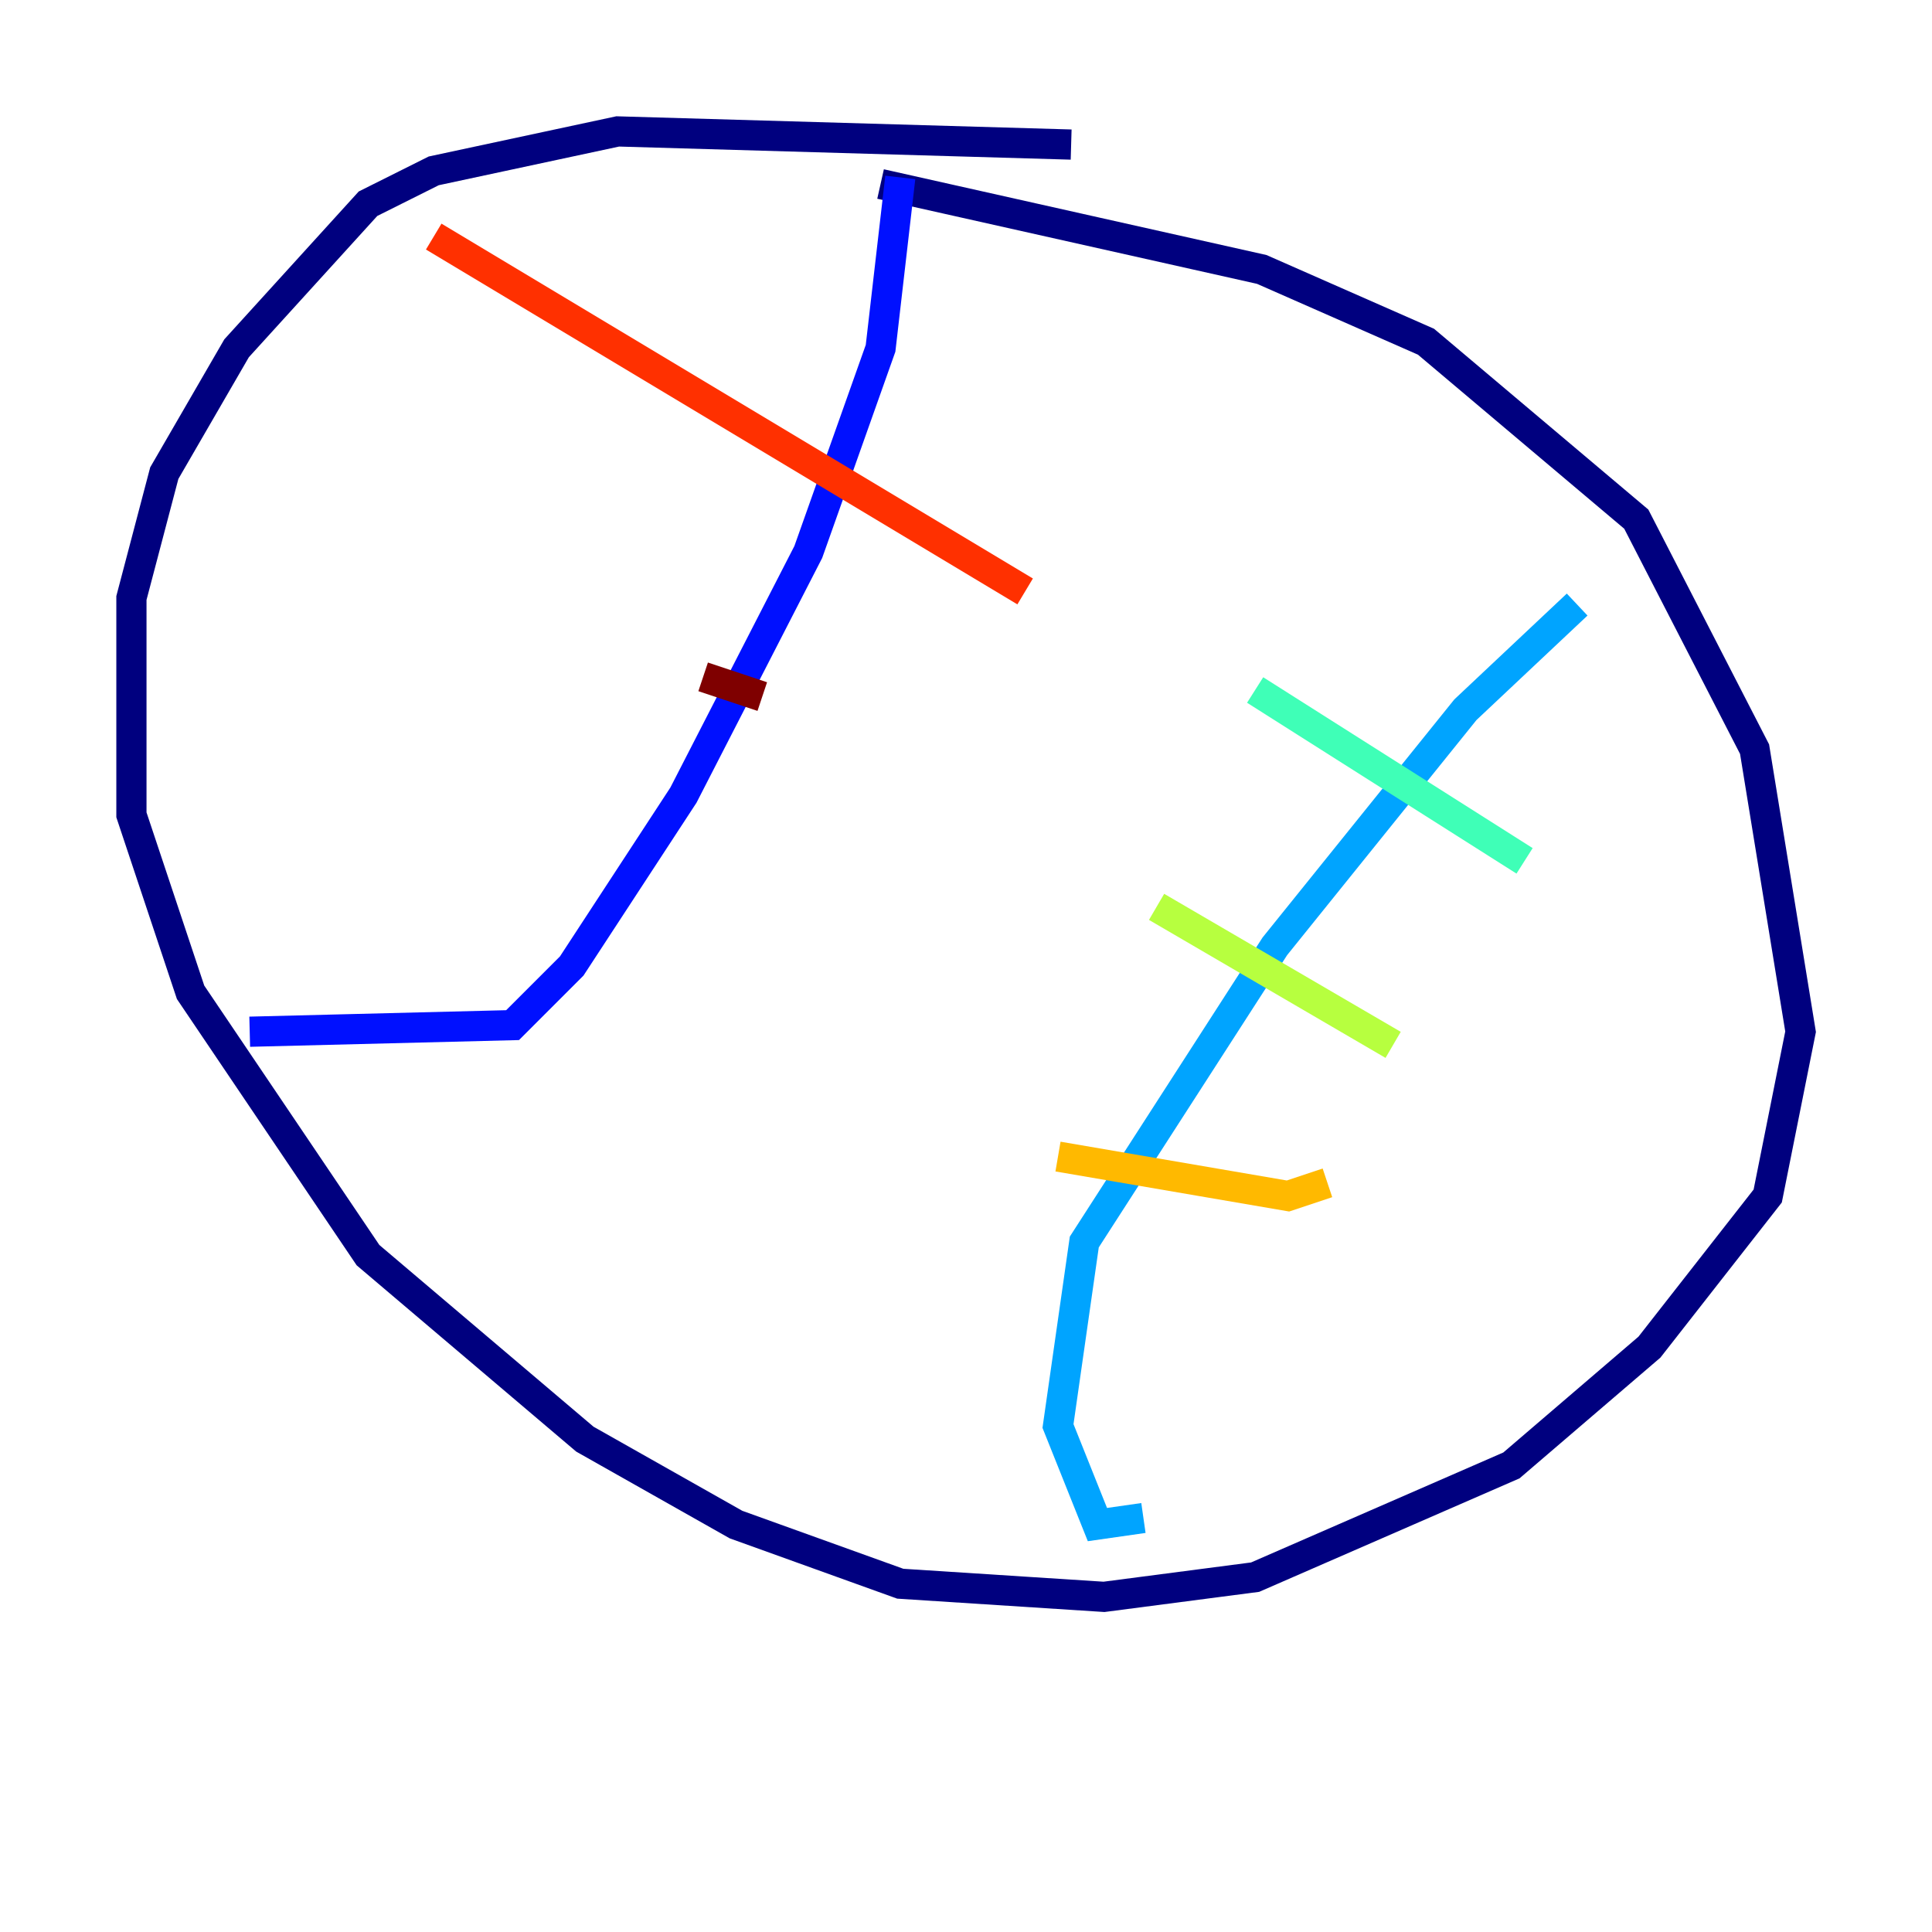 <?xml version="1.0" encoding="utf-8" ?>
<svg baseProfile="tiny" height="128" version="1.2" viewBox="0,0,128,128" width="128" xmlns="http://www.w3.org/2000/svg" xmlns:ev="http://www.w3.org/2001/xml-events" xmlns:xlink="http://www.w3.org/1999/xlink"><defs /><polyline fill="none" points="70.966,9.578 40.925,8.707 28.735,11.32 24.381,13.497 15.674,23.075 10.884,31.347 8.707,39.619 8.707,53.986 12.626,65.742 24.381,83.156 38.748,95.347 48.762,101.007 59.646,104.925 73.143,105.796 83.156,104.49 100.136,97.088 109.279,89.252 117.116,79.238 119.293,68.354 116.245,49.633 108.408,34.395 94.476,22.64 83.592,17.85 58.34,12.191" stroke="#00007f" stroke-width="2" /><polyline fill="none" points="59.646,11.755 58.34,23.075 53.551,36.571 45.279,52.68 37.878,64.0 33.959,67.918 16.544,68.354" stroke="#0010ff" stroke-width="2" /><polyline fill="none" points="104.49,40.054 97.088,47.02 84.463,62.694 71.837,82.286 70.095,94.476 72.707,101.007 75.755,100.571" stroke="#00a4ff" stroke-width="2" /><polyline fill="none" points="83.156,45.714 101.007,57.034" stroke="#3fffb7" stroke-width="2" /><polyline fill="none" points="76.626,60.082 92.299,69.225" stroke="#b7ff3f" stroke-width="2" /><polyline fill="none" points="70.095,76.626 85.333,79.238 87.946,78.367" stroke="#ffb900" stroke-width="2" /><polyline fill="none" points="28.735,15.674 67.918,39.184" stroke="#ff3000" stroke-width="2" /><polyline fill="none" points="46.585,44.843 50.503,46.15" stroke="#7f0000" stroke-width="2" /></svg>
